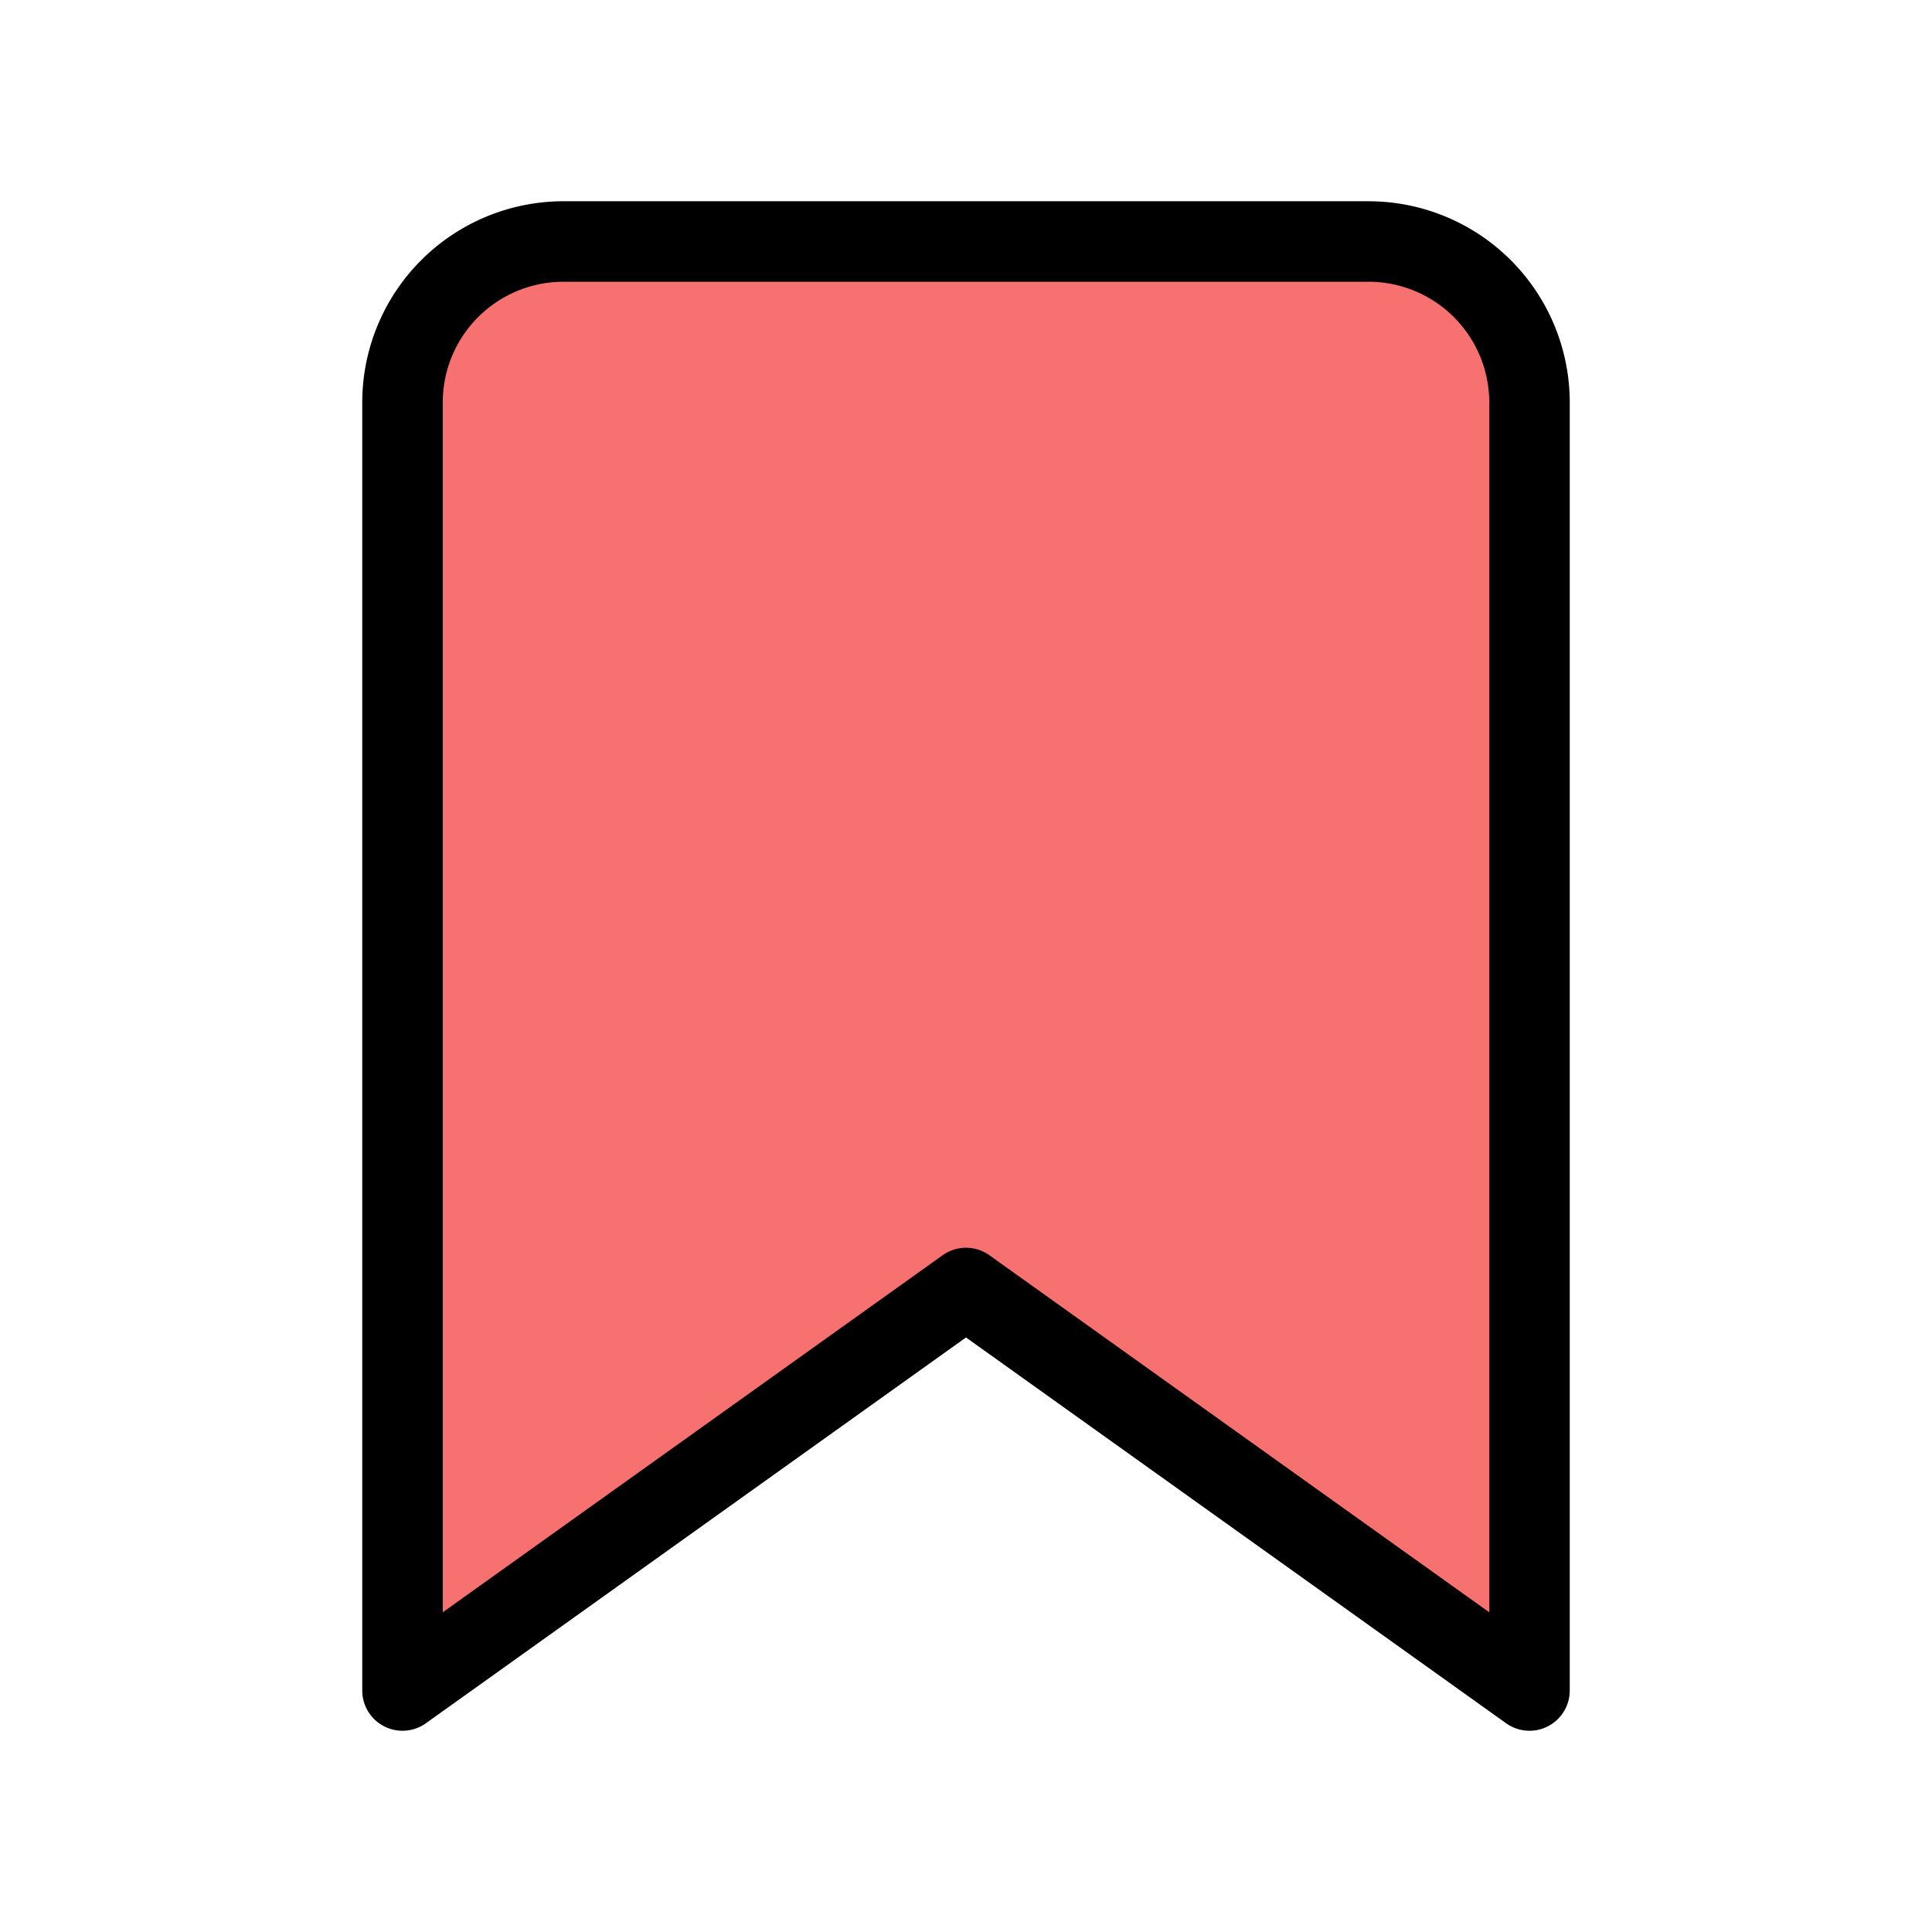 <svg xmlns="http://www.w3.org/2000/svg" width="24" height="24" viewBox="0 0 24 24" stroke="hsla(0 0% 0% / .1)" fill="#f87171" stroke-width="1" stroke-linecap="round" stroke-linejoin="round" class="feather feather-bookmark"><path d="M19 21l-7-5-7 5V5a2 2 0 0 1 2-2h10a2 2 0 0 1 2 2z"></path></svg>